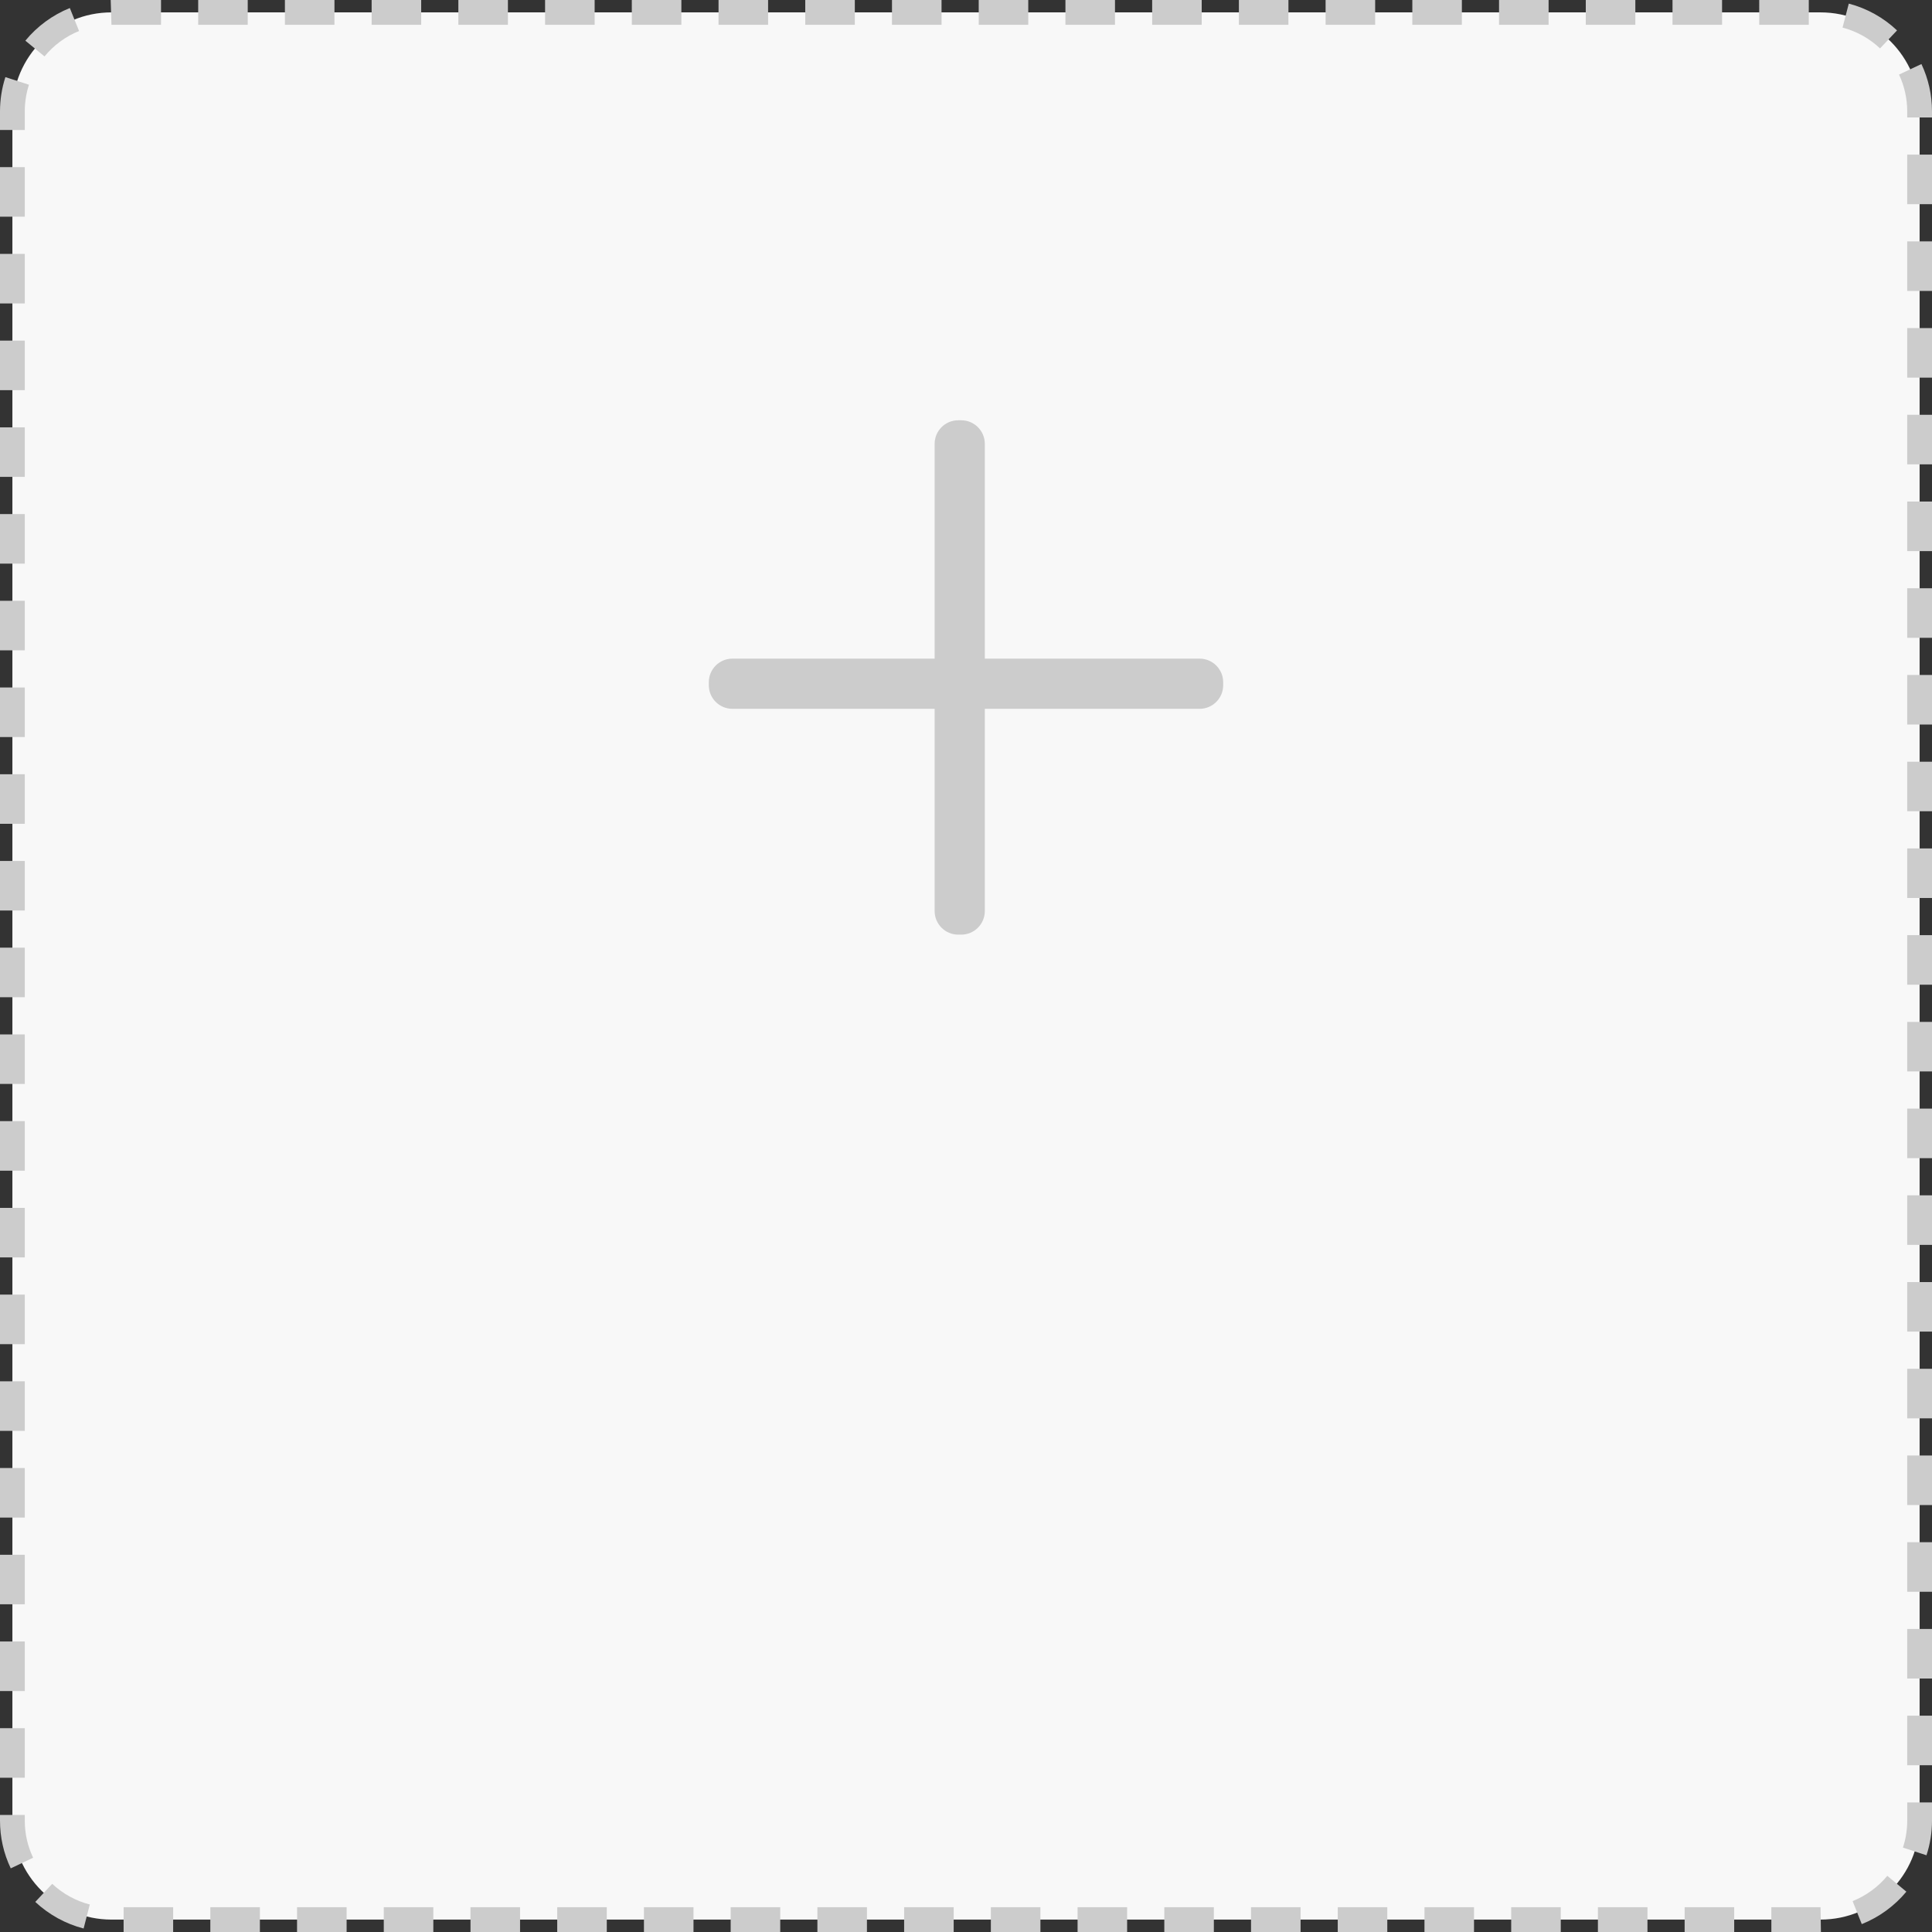<?xml version="1.0" encoding="utf-8"?>
<!-- Generator: Adobe Illustrator 16.0.0, SVG Export Plug-In . SVG Version: 6.00 Build 0)  -->
<!DOCTYPE svg PUBLIC "-//W3C//DTD SVG 1.1//EN" "http://www.w3.org/Graphics/SVG/1.1/DTD/svg11.dtd">
<svg version="1.1" id="图层_1" xmlns="http://www.w3.org/2000/svg" xmlns:xlink="http://www.w3.org/1999/xlink" x="0px" y="0px"
	 width="154px" height="154px" viewBox="0 0 154 154" enable-background="new 0 0 154 154" xml:space="preserve">
<rect x="0" y="0" width="154" height="154" fill="#333333" stroke="none"/>
<g>
	<g>
		<g>
			<g>
				<path fill-rule="evenodd" clip-rule="evenodd" fill="#F8F8F8" d="M8.885,0.987h136.23c4.361,0,7.897,3.536,7.897,7.897v136.23
					c0,4.361-3.536,7.897-7.897,7.897H8.885c-4.361,0-7.897-3.536-7.897-7.897V8.885C0.987,4.523,4.523,0.987,8.885,0.987z"/>
			</g>
			<g>
				<g>
					<path fill="#CCCCCC" d="M145.146,154h-3.951v-1.975h3.92L145.146,154z M138.233,154h-3.95v-1.975h3.95V154z M131.32,154h-3.95
						v-1.975h3.95V154z M124.408,154h-3.951v-1.975h3.951V154z M117.494,154h-3.949v-1.975h3.949V154z M110.581,154h-3.949v-1.975
						h3.949V154z M103.669,154h-3.95v-1.975h3.95V154z M96.756,154h-3.949v-1.975h3.949V154z M89.843,154h-3.949v-1.975h3.949V154z
						 M82.931,154h-3.95v-1.975h3.95V154z M76.018,154h-3.949v-1.975h3.949V154z M69.104,154h-3.949v-1.975h3.949V154z M62.192,154
						h-3.951v-1.975h3.951V154z M55.279,154h-3.95v-1.975h3.95V154z M48.367,154h-3.951v-1.975h3.951V154z M41.454,154h-3.951
						v-1.975h3.951V154z M34.541,154h-3.95v-1.975h3.95V154z M27.629,154h-3.951v-1.975h3.951V154z M20.716,154h-3.951v-1.975h3.951
						V154z M13.802,154H9.853v-1.975h3.949V154z M6.665,153.721c-1.434-0.368-2.766-1.103-3.853-2.119l1.35-1.442
						c0.846,0.793,1.882,1.362,2.995,1.648L6.665,153.721z M148.402,153.371l-0.73-1.833c1.069-0.428,2.025-1.123,2.765-2.014
						l1.52,1.261C151.007,151.93,149.778,152.823,148.402,153.371z M0.857,148.927c-0.57-1.197-0.858-2.48-0.857-3.813v-0.446h1.975
						v0.447c-0.001,1.037,0.223,2.033,0.666,2.964L0.857,148.927z M153.56,147.884l-1.876-0.613c0.227-0.694,0.342-1.42,0.342-2.155
						v-1.446H154v1.446C154,146.06,153.852,146.991,153.56,147.884z M1.975,141.705H0v-3.95h1.975V141.705z M154,140.707h-1.975
						v-3.951H154V140.707z M1.975,134.792H0v-3.95h1.975V134.792z M154,133.794h-1.975v-3.951H154V133.794z M1.975,127.879H0v-3.949
						h1.975V127.879z M154,126.881h-1.975v-3.95H154V126.881z M1.975,120.966H0v-3.949h1.975V120.966z M154,119.969h-1.975v-3.951
						H154V119.969z M1.975,114.054H0v-3.95h1.975V114.054z M154,113.056h-1.975v-3.95H154V113.056z M1.975,107.141H0v-3.949h1.975
						V107.141z M154,106.142h-1.975v-3.949H154V106.142z M1.975,100.228H0v-3.949h1.975V100.228z M154,99.229h-1.975v-3.95H154
						V99.229z M1.975,93.315H0v-3.95h1.975V93.315z M154,92.316h-1.975v-3.949H154V92.316z M1.975,86.402H0v-3.95h1.975V86.402z
						 M154,85.403h-1.975v-3.949H154V85.403z M1.975,79.489H0v-3.95h1.975V79.489z M154,78.491h-1.975v-3.95H154V78.491z
						 M1.975,72.577H0v-3.951h1.975V72.577z M154,71.578h-1.975v-3.949H154V71.578z M1.975,65.664H0v-3.95h1.975V65.664z
						 M154,64.665h-1.975v-3.949H154V64.665z M1.975,58.751H0v-3.95h1.975V58.751z M154,57.753h-1.975v-3.95H154V57.753z
						 M1.975,51.839H0v-3.951h1.975V51.839z M154,50.84h-1.975v-3.95H154V50.84z M1.975,44.926H0v-3.95h1.975V44.926z M154,43.927
						h-1.975v-3.95H154V43.927z M1.975,38.013H0v-3.95h1.975V38.013z M154,37.015h-1.975v-3.951H154V37.015z M1.975,31.1H0v-3.95
						h1.975V31.1z M154,30.102h-1.975v-3.95H154V30.102z M1.975,24.187H0v-3.949h1.975V24.187z M154,23.189h-1.975v-3.951H154
						V23.189z M1.975,17.274H0v-3.95h1.975V17.274z M154,16.276h-1.975v-3.951H154V16.276z M1.975,10.361H0V8.885
						C0,7.95,0.145,7.03,0.43,6.147l1.878,0.607C2.087,7.44,1.975,8.157,1.975,8.885V10.361z M154,9.362h-1.975V8.885
						c-0.001-1.028-0.221-2.019-0.654-2.94l1.786-0.841c0.559,1.186,0.842,2.458,0.843,3.78V9.362z M3.547,4.497L2.021,3.242
						c0.946-1.149,2.172-2.049,3.545-2.602l0.736,1.832C5.235,2.901,4.283,3.603,3.547,4.497z M149.857,3.858
						c-0.842-0.795-1.875-1.369-2.988-1.659l0.499-1.911c1.434,0.375,2.763,1.112,3.845,2.136L149.857,3.858z M144.179,1.975h-3.951
						V0h3.951V1.975z M137.266,1.975h-3.95V0h3.95V1.975z M130.353,1.975h-3.95V0h3.95V1.975z M123.439,1.975h-3.95V0h3.95V1.975z
						 M116.526,1.975h-3.949V0h3.949V1.975z M109.614,1.975h-3.95V0h3.95V1.975z M102.701,1.975h-3.949V0h3.949V1.975z
						 M95.788,1.975h-3.949V0h3.949V1.975z M88.876,1.975h-3.95V0h3.95V1.975z M81.963,1.975h-3.949V0h3.949V1.975z M75.05,1.975
						H71.1V0h3.95V1.975z M68.138,1.975h-3.951V0h3.951V1.975z M61.225,1.975h-3.95V0h3.95V1.975z M54.312,1.975h-3.95V0h3.95V1.975
						z M47.399,1.975h-3.951V0h3.951V1.975z M40.486,1.975h-3.95V0h3.95V1.975z M33.573,1.975h-3.95V0h3.95V1.975z M26.66,1.975
						h-3.95V0h3.95V1.975z M19.747,1.975h-3.949V0h3.949V1.975z M12.835,1.975h-3.95L8.823,0h4.012V1.975z"/>
				</g>
			</g>
		</g>
	</g>
	<g>
		<path fill-rule="evenodd" clip-rule="evenodd" fill="#CCCCCC" d="M58.38,52.5h37.24c1.038,0,1.88,0.842,1.88,1.88v0.24
			c0,1.038-0.842,1.88-1.88,1.88H58.38c-1.038,0-1.88-0.842-1.88-1.88v-0.24C56.5,53.342,57.342,52.5,58.38,52.5z"/>
		<path fill-rule="evenodd" clip-rule="evenodd" fill="#CCCCCC" d="M76.38,33.5h0.24c1.038,0,1.88,0.842,1.88,1.88v37.24
			c0,1.038-0.842,1.88-1.88,1.88h-0.24c-1.038,0-1.88-0.842-1.88-1.88V35.38C74.5,34.342,75.342,33.5,76.38,33.5z"/>
	</g>
</g>
</svg>
